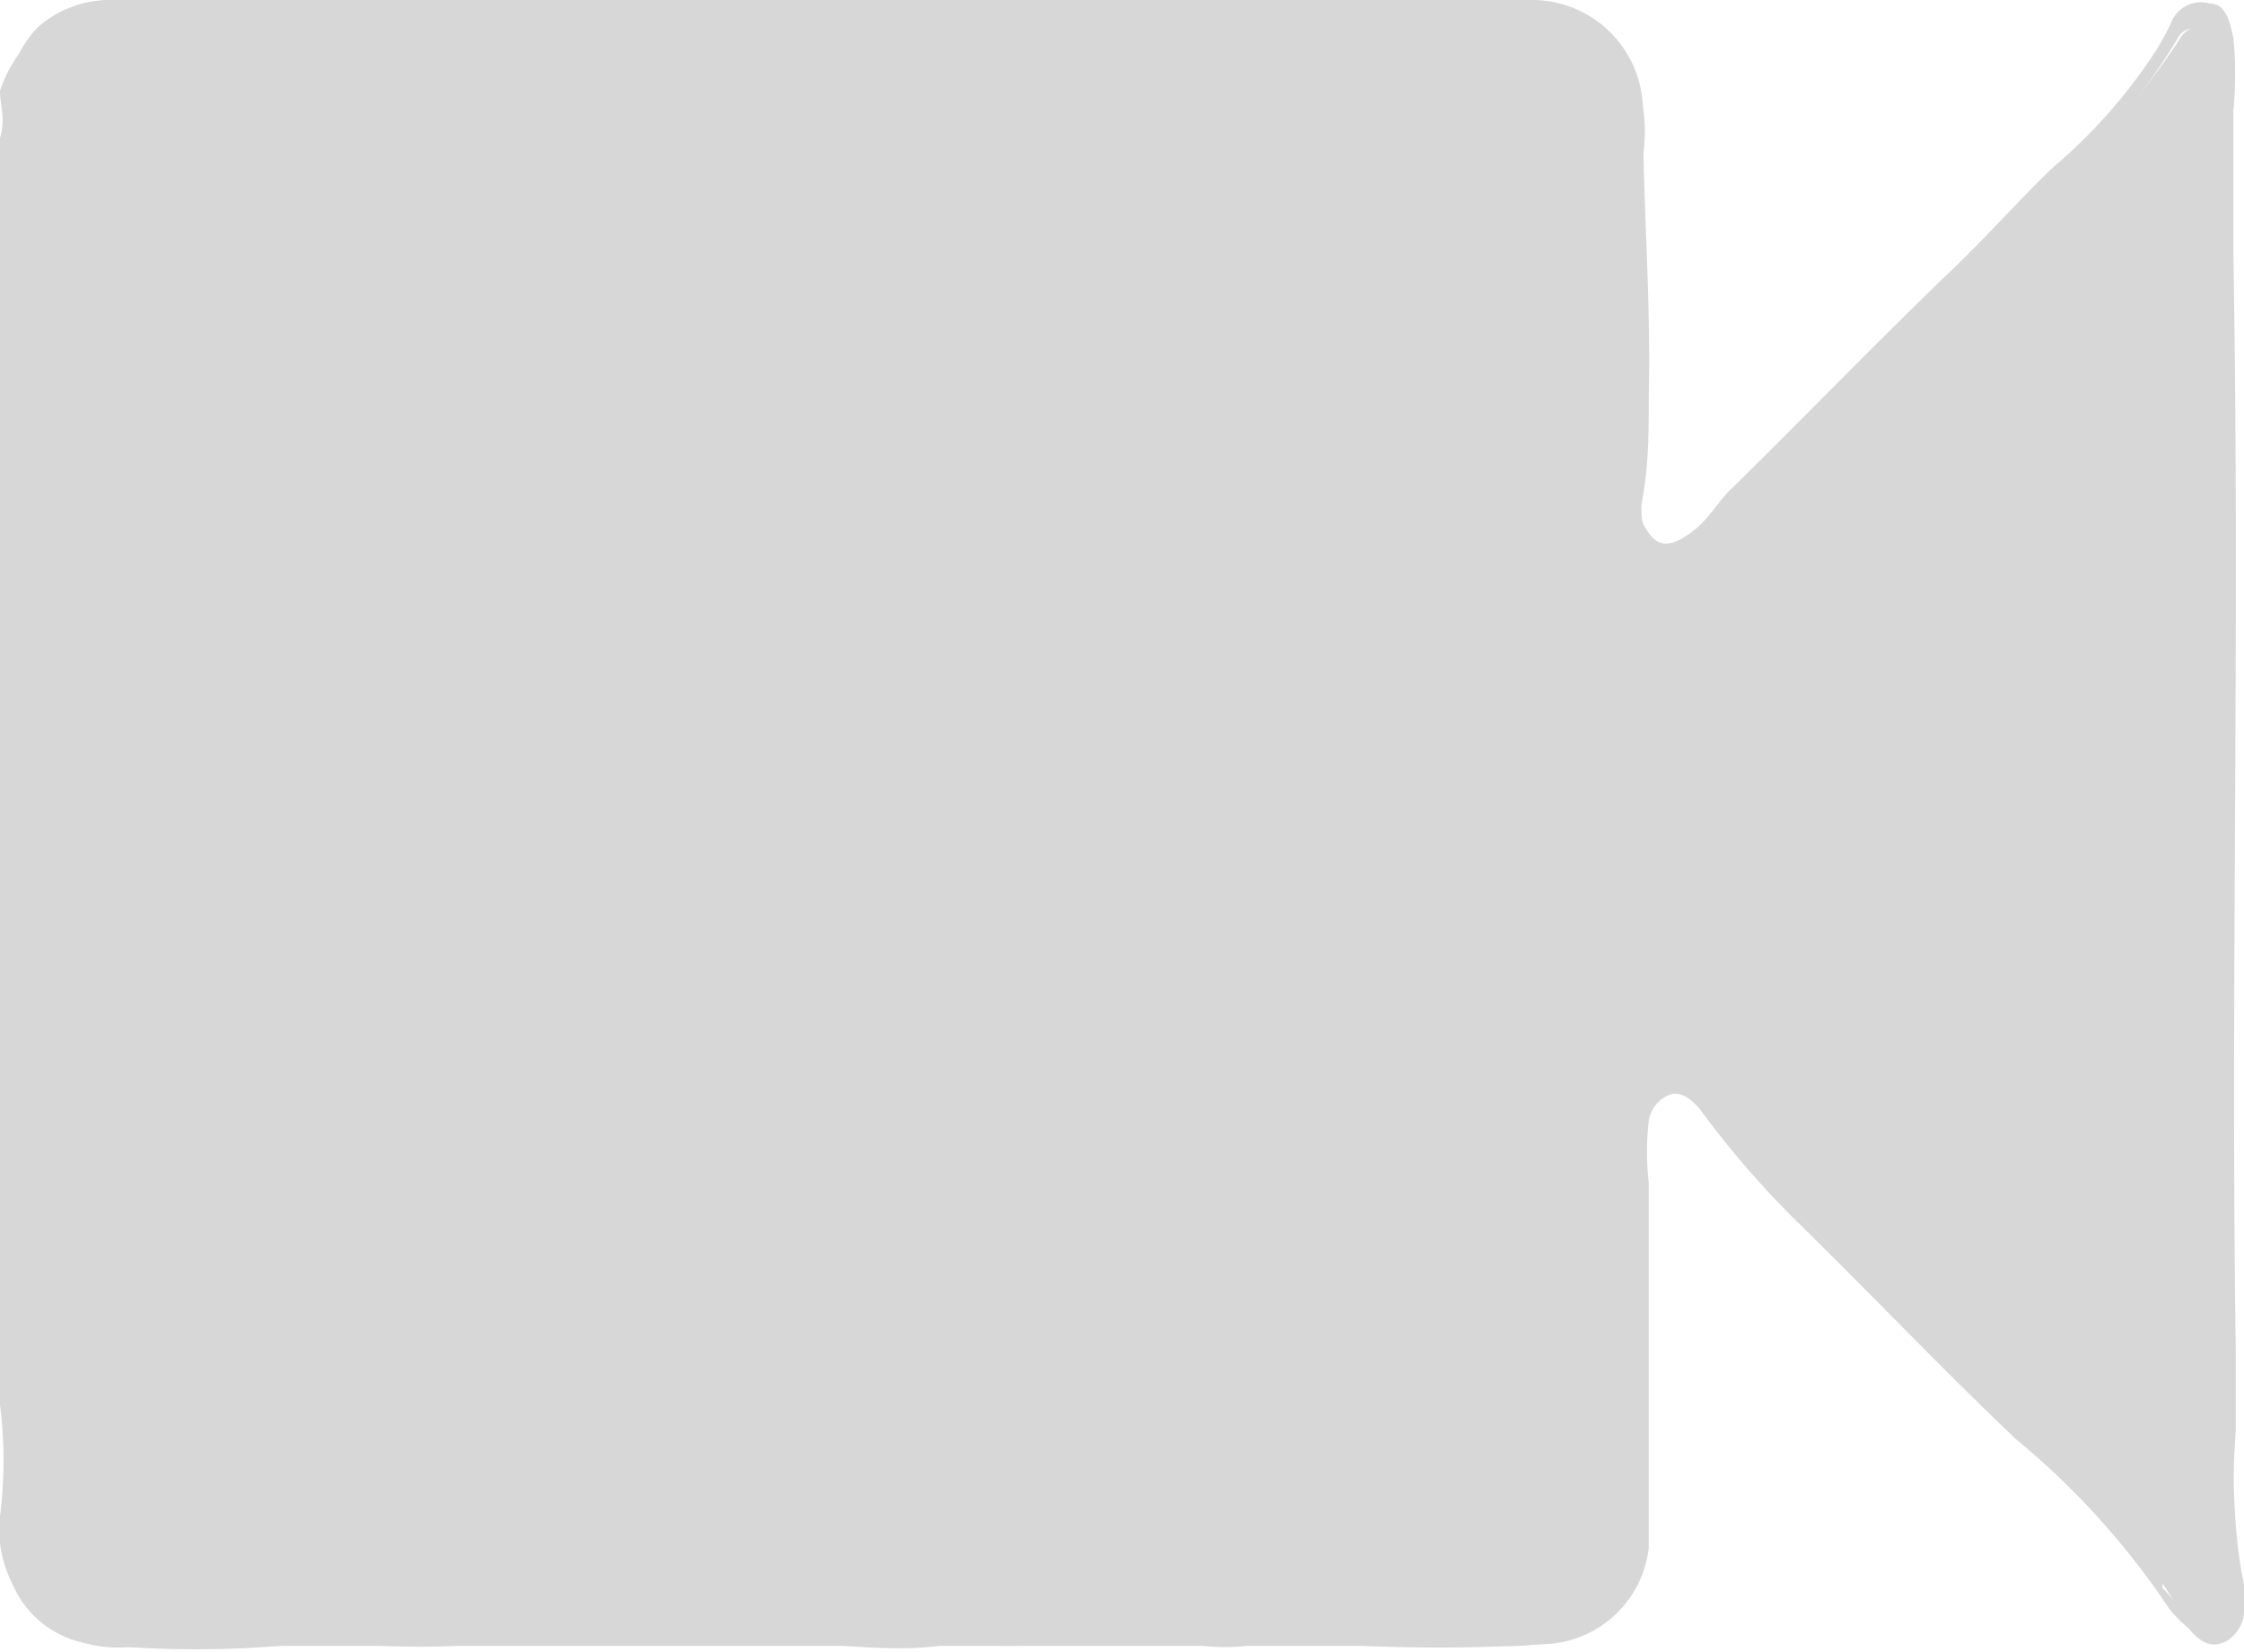 <svg xmlns="http://www.w3.org/2000/svg" viewBox="0 0 19 13.99"><defs><style>.cls-1{fill:#d7d7d7;}</style></defs><title>Asset 1</title><g id="Layer_2" data-name="Layer 2"><g id="Layer_1-2" data-name="Layer 1"><path class="cls-1" d="M0,11.9V1.17C.05,1,0,.9,0,.77A1.12,1.12,0,0,1,1,0H12.82a1.07,1.07,0,0,1,1,.58,1.38,1.38,0,0,1,.09.75c0,.73,0,1.45,0,2.18a5.13,5.13,0,0,0,0,1c0,.12,0,.25.15.3a.32.32,0,0,0,.35-.15c.18-.22.33-.46.53-.67.78-.76,1.55-1.54,2.32-2.31A6.27,6.27,0,0,0,18.45.34a.2.2,0,0,1,.25-.1c.11,0,.15.11.18.22a4.34,4.34,0,0,1,0,.51c.11,3.48,0,7,.05,10.45,0,.24,0,.47,0,.7a8.42,8.42,0,0,0,0,1.23.31.31,0,0,1-.17.35c-.16.08-.28,0-.36-.15a4.15,4.15,0,0,0-.79-.93c-.43-.37-.82-.78-1.22-1.17s-1.06-1.07-1.6-1.61c-.16-.16-.27-.37-.42-.54s-.16-.18-.29-.14-.11.16-.14.26a3.66,3.66,0,0,0,0,.74c0,.88,0,1.76,0,2.65a1.13,1.13,0,0,1-1.18,1.13c-.73,0-1.48,0-2.22,0-.46,0-.94,0-1.4,0s-1,0-1.53,0H6.13c-.53,0-1.06,0-1.59,0-.35,0-.7,0-1,0-.7,0-1.39,0-2.08,0h-.3A1,1,0,0,1,0,12.84,3.71,3.71,0,0,0,0,11.9Z"/><path class="cls-1" d="M18.86,12.13c.11-3.32,0-6.64,0-10,0-.56-.1-1.12-.08-1.69a.19.19,0,0,0-.14-.2c-.1,0-.16,0-.21.1A5.7,5.7,0,0,1,17.39,1.6c-.85.81-1.67,1.66-2.51,2.5a3.61,3.61,0,0,0-.36.51.55.55,0,0,1-.2.2c-.29.17-.5.06-.48-.27.05-1,0-2,0-3a4.6,4.6,0,0,0-.05-.74,1.11,1.11,0,0,0-1-.8H1.08a1.12,1.12,0,0,0-1,1c0,.06,0,.11,0,.15A1,1,0,0,1,.31.24.92.92,0,0,1,.94,0H13a.94.94,0,0,1,.91.9c0,.82.07,1.64.05,2.46,0,.28,0,.56-.05.85a.45.45,0,0,0,0,.22c.1.2.2.22.38.1s.24-.27.38-.4c.6-.59,1.19-1.2,1.8-1.79.31-.29.6-.62.91-.92a4.5,4.5,0,0,0,.88-1,2.39,2.39,0,0,0,.12-.22.27.27,0,0,1,.33-.17c.14,0,.17.16.2.29a3.22,3.22,0,0,1,0,.62c0,.28,0,.56,0,.84,0,3.33,0,6.66,0,10,0,.11,0,.22,0,.33S18.88,12.15,18.86,12.13Z"/><path class="cls-1" d="M18.86,12.13h.05c0,.43,0,.86.09,1.29v.18a.31.31,0,0,1-.15.3c-.13.07-.23,0-.32-.11a1.21,1.21,0,0,1-.16-.16,6.58,6.58,0,0,0-1.3-1.44c-.61-.58-1.2-1.2-1.81-1.8a7.94,7.94,0,0,1-.87-1c-.06-.07-.15-.15-.25-.12a.29.29,0,0,0-.18.22,2.35,2.35,0,0,0,0,.53q0,1.55,0,3.09a.92.92,0,0,1-.81.81,13.94,13.94,0,0,1-1.94,0,1.63,1.63,0,0,0-.54,0,1.51,1.51,0,0,1-.6,0,1.25,1.25,0,0,0-.51,0h0c-.43-.07-.86.07-1.29,0a.44.44,0,0,0-.2,0c-.46.09-.92,0-1.38,0a3.41,3.41,0,0,1-.55,0c-.48,0-1-.06-1.45,0-.21,0-.41,0-.62,0-.49.06-1,0-1.49,0a8.71,8.71,0,0,1-1.84,0,.85.85,0,0,1-.7-.77V11.9a1.73,1.73,0,0,1,0,.64,5.12,5.12,0,0,0,0,.56,1,1,0,0,0,1,.78c3.9,0,7.81,0,11.71,0a1.08,1.08,0,0,0,1.1-1.06c0-1.05,0-2.11,0-3.16,0-.12,0-.23,0-.34s0-.23.16-.26a.27.27,0,0,1,.3.1,10.58,10.58,0,0,0,1.47,1.66c.4.45.86.84,1.29,1.26l.75.71a1.94,1.94,0,0,1,.49.61l0,.05c.1.09.18.26.34.21s.15-.23.14-.39A4.92,4.92,0,0,1,18.86,12.13Z"/><path class="cls-1" d="M18.87,7.4a10.15,10.15,0,0,0,0,1.65,5.18,5.18,0,0,0,0,1.18,1.31,1.31,0,0,1,0,.39c-.06.58-.1,1.15-.14,1.72a3.35,3.35,0,0,0,.07.71,2,2,0,0,1,0,.25.16.16,0,0,1-.12.16.16.16,0,0,1-.2-.07c-.15-.23-.31-.46-.44-.69a.35.35,0,0,1,0-.4,2,2,0,0,0,.37-1.15,7,7,0,0,1,.08-.91c0-.13,0-.27,0-.39a7.64,7.64,0,0,0,.12-1.65,1.1,1.1,0,0,0-.05-.51.37.37,0,0,1,0-.31,1.26,1.26,0,0,0,0-.72,1,1,0,0,1,0-.42.53.53,0,0,0,0-.25,2.75,2.75,0,0,1,0-1.07.87.87,0,0,0-.1-.61.25.25,0,0,1,0-.15,15.72,15.72,0,0,0-.13-2.06.65.65,0,0,0-.12-.31.52.52,0,0,1-.1-.58,1.83,1.83,0,0,1,.34-.63c.05-.06.13-.15.22-.1a.2.2,0,0,1,.1.23,2.71,2.71,0,0,0-.06.85,4.15,4.15,0,0,0,.06,1,3.62,3.62,0,0,1,.06,1,2,2,0,0,0,0,.42,1.89,1.89,0,0,1,0,.67c0,.24.05.49,0,.73-.05.48.07,1,0,1.42A1.81,1.81,0,0,0,18.87,7.4Z"/><path class="cls-1" d="M18.67,13.12c0,.05,0,.13-.09.16s-.13,0-.17-.1a.73.73,0,0,1-.17-.49c0-.1.06-.2.17-.21s.13.09.17.16A2.4,2.4,0,0,1,18.67,13.12Z"/></g></g></svg>